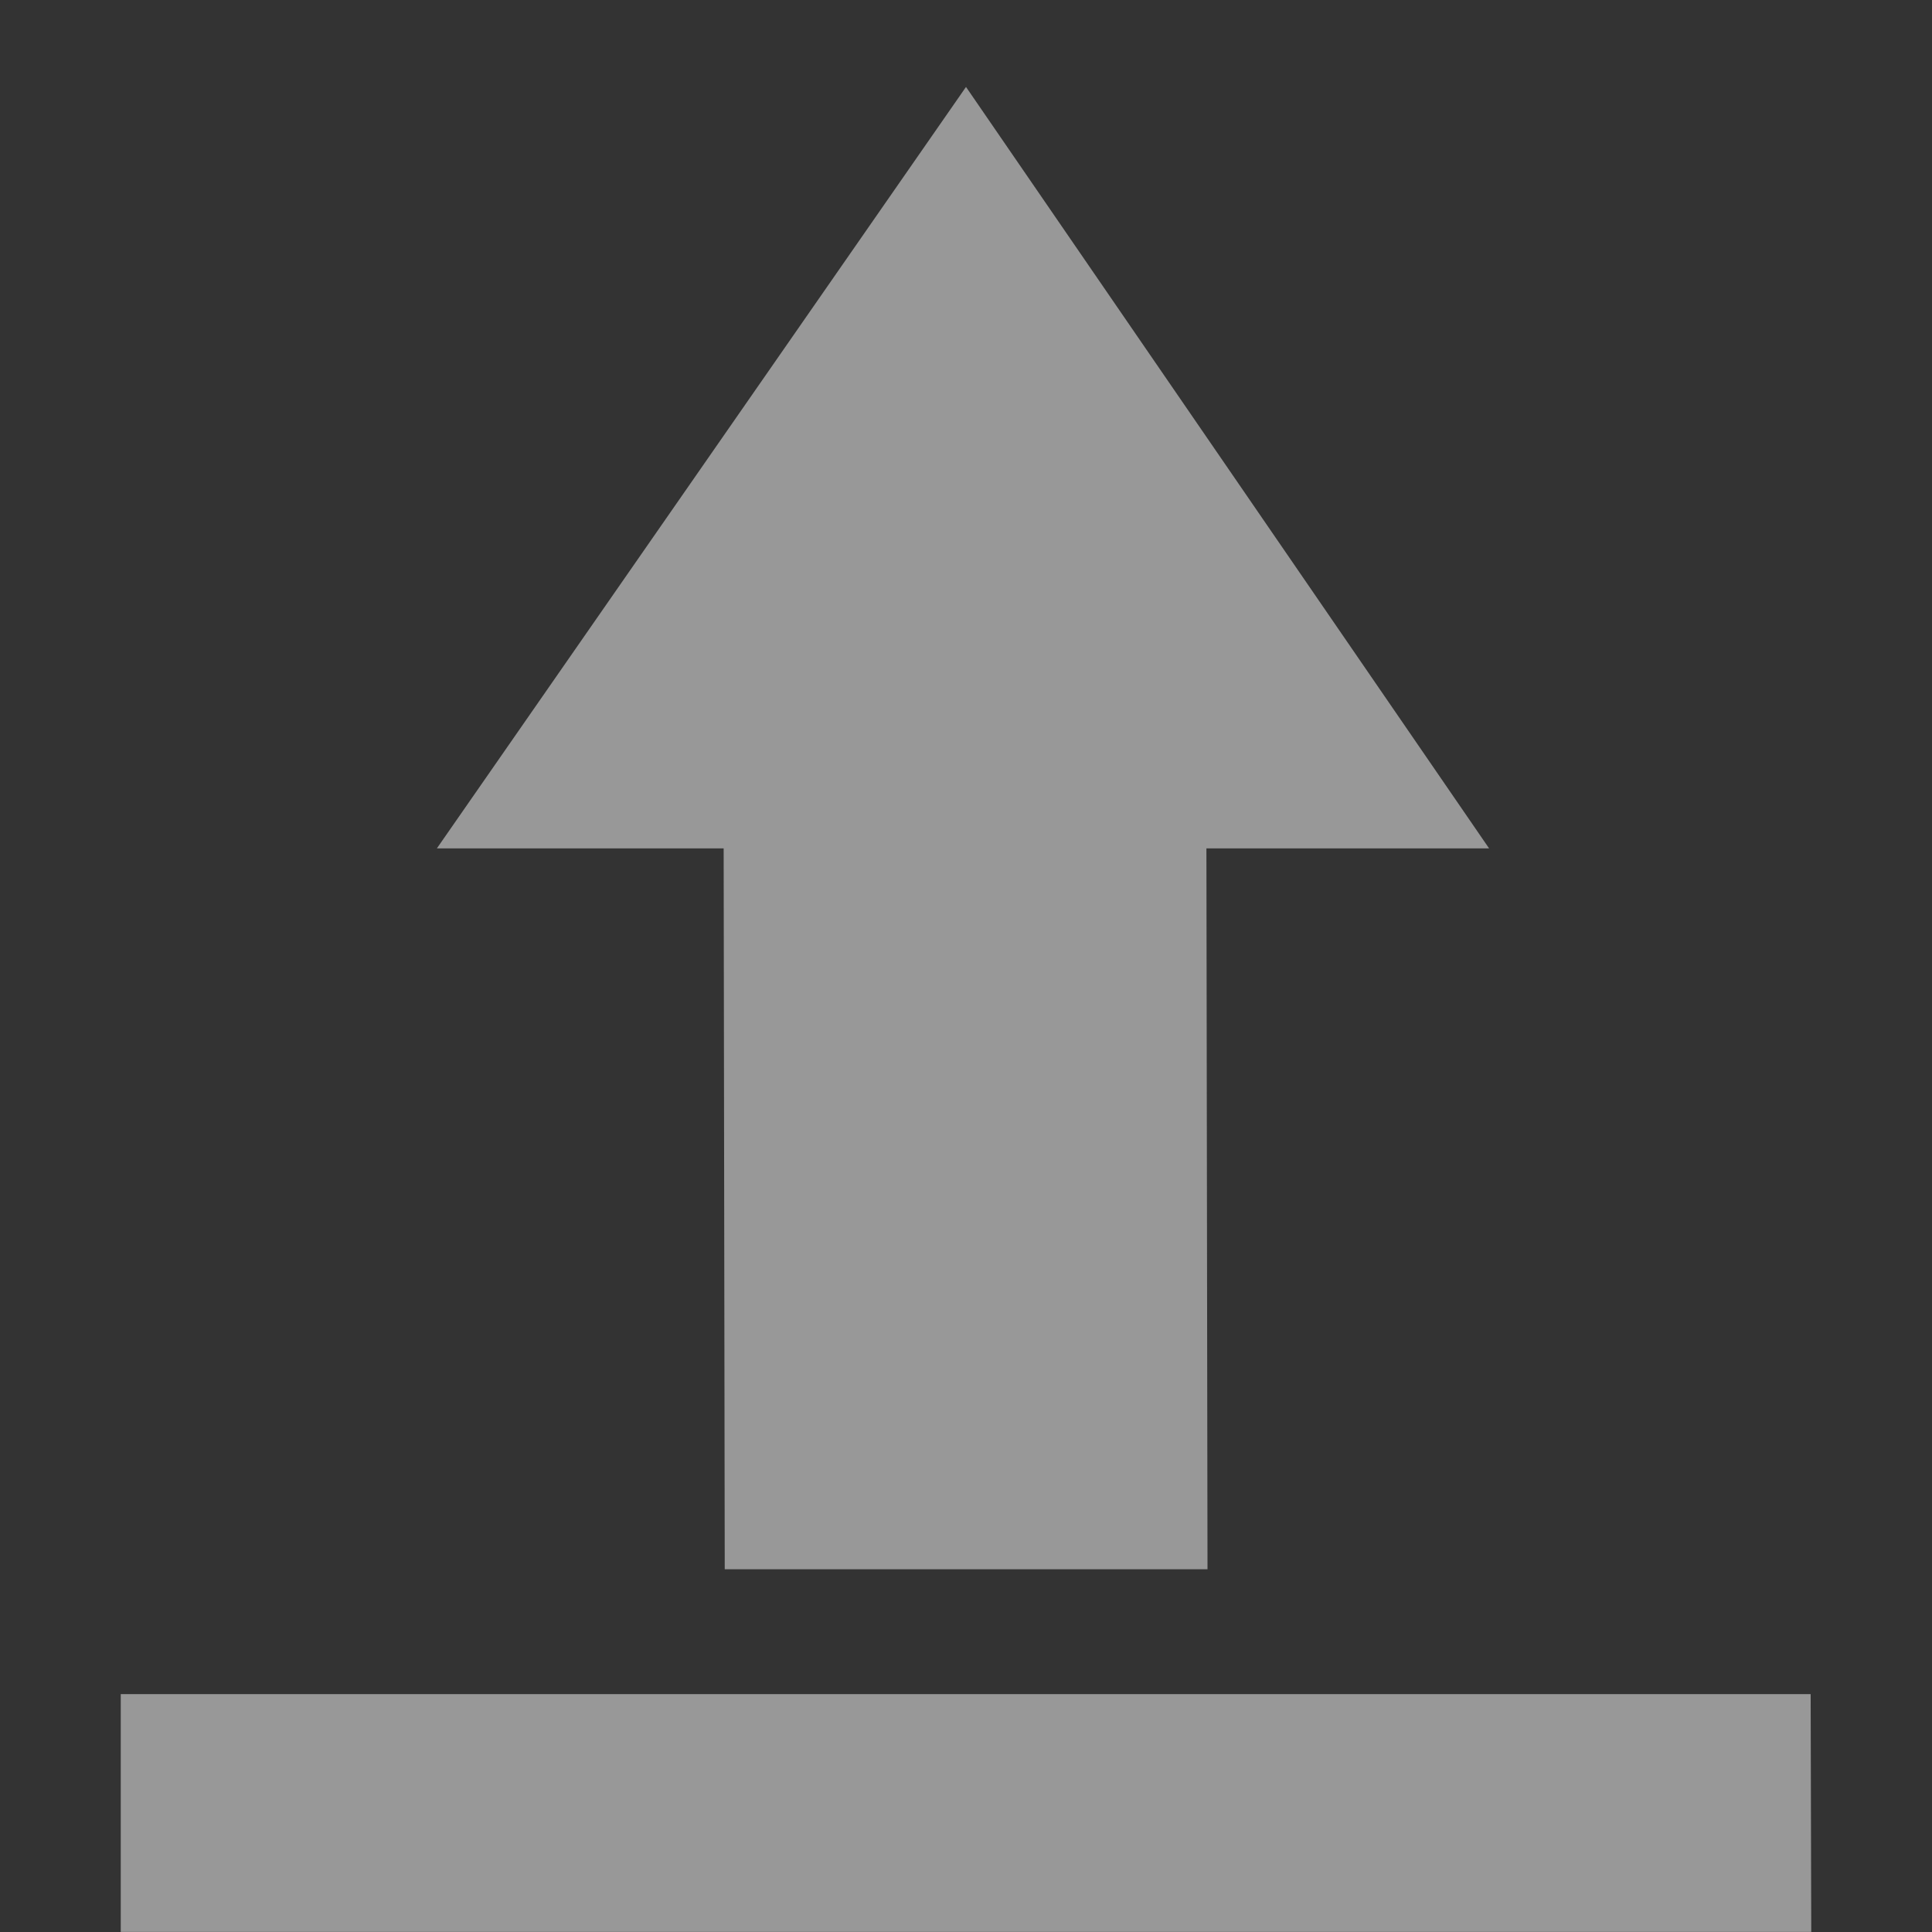 <svg xmlns="http://www.w3.org/2000/svg" enable-background="new" viewBox="0 0 16 16"><rect x="0" y="0" width="16" height="16" fill="#333333" stroke="none"/><g transform="translate(-261-69)" fill="#fefefe" opacity="0.5"><path d="m269 69.72l4.332 6.306h-2.341l.009 5.97h-3.998l-.009-5.97h-2.375z"/><path d="m262 83.03v1.969h14l-.005-1.969z"/></g></svg>